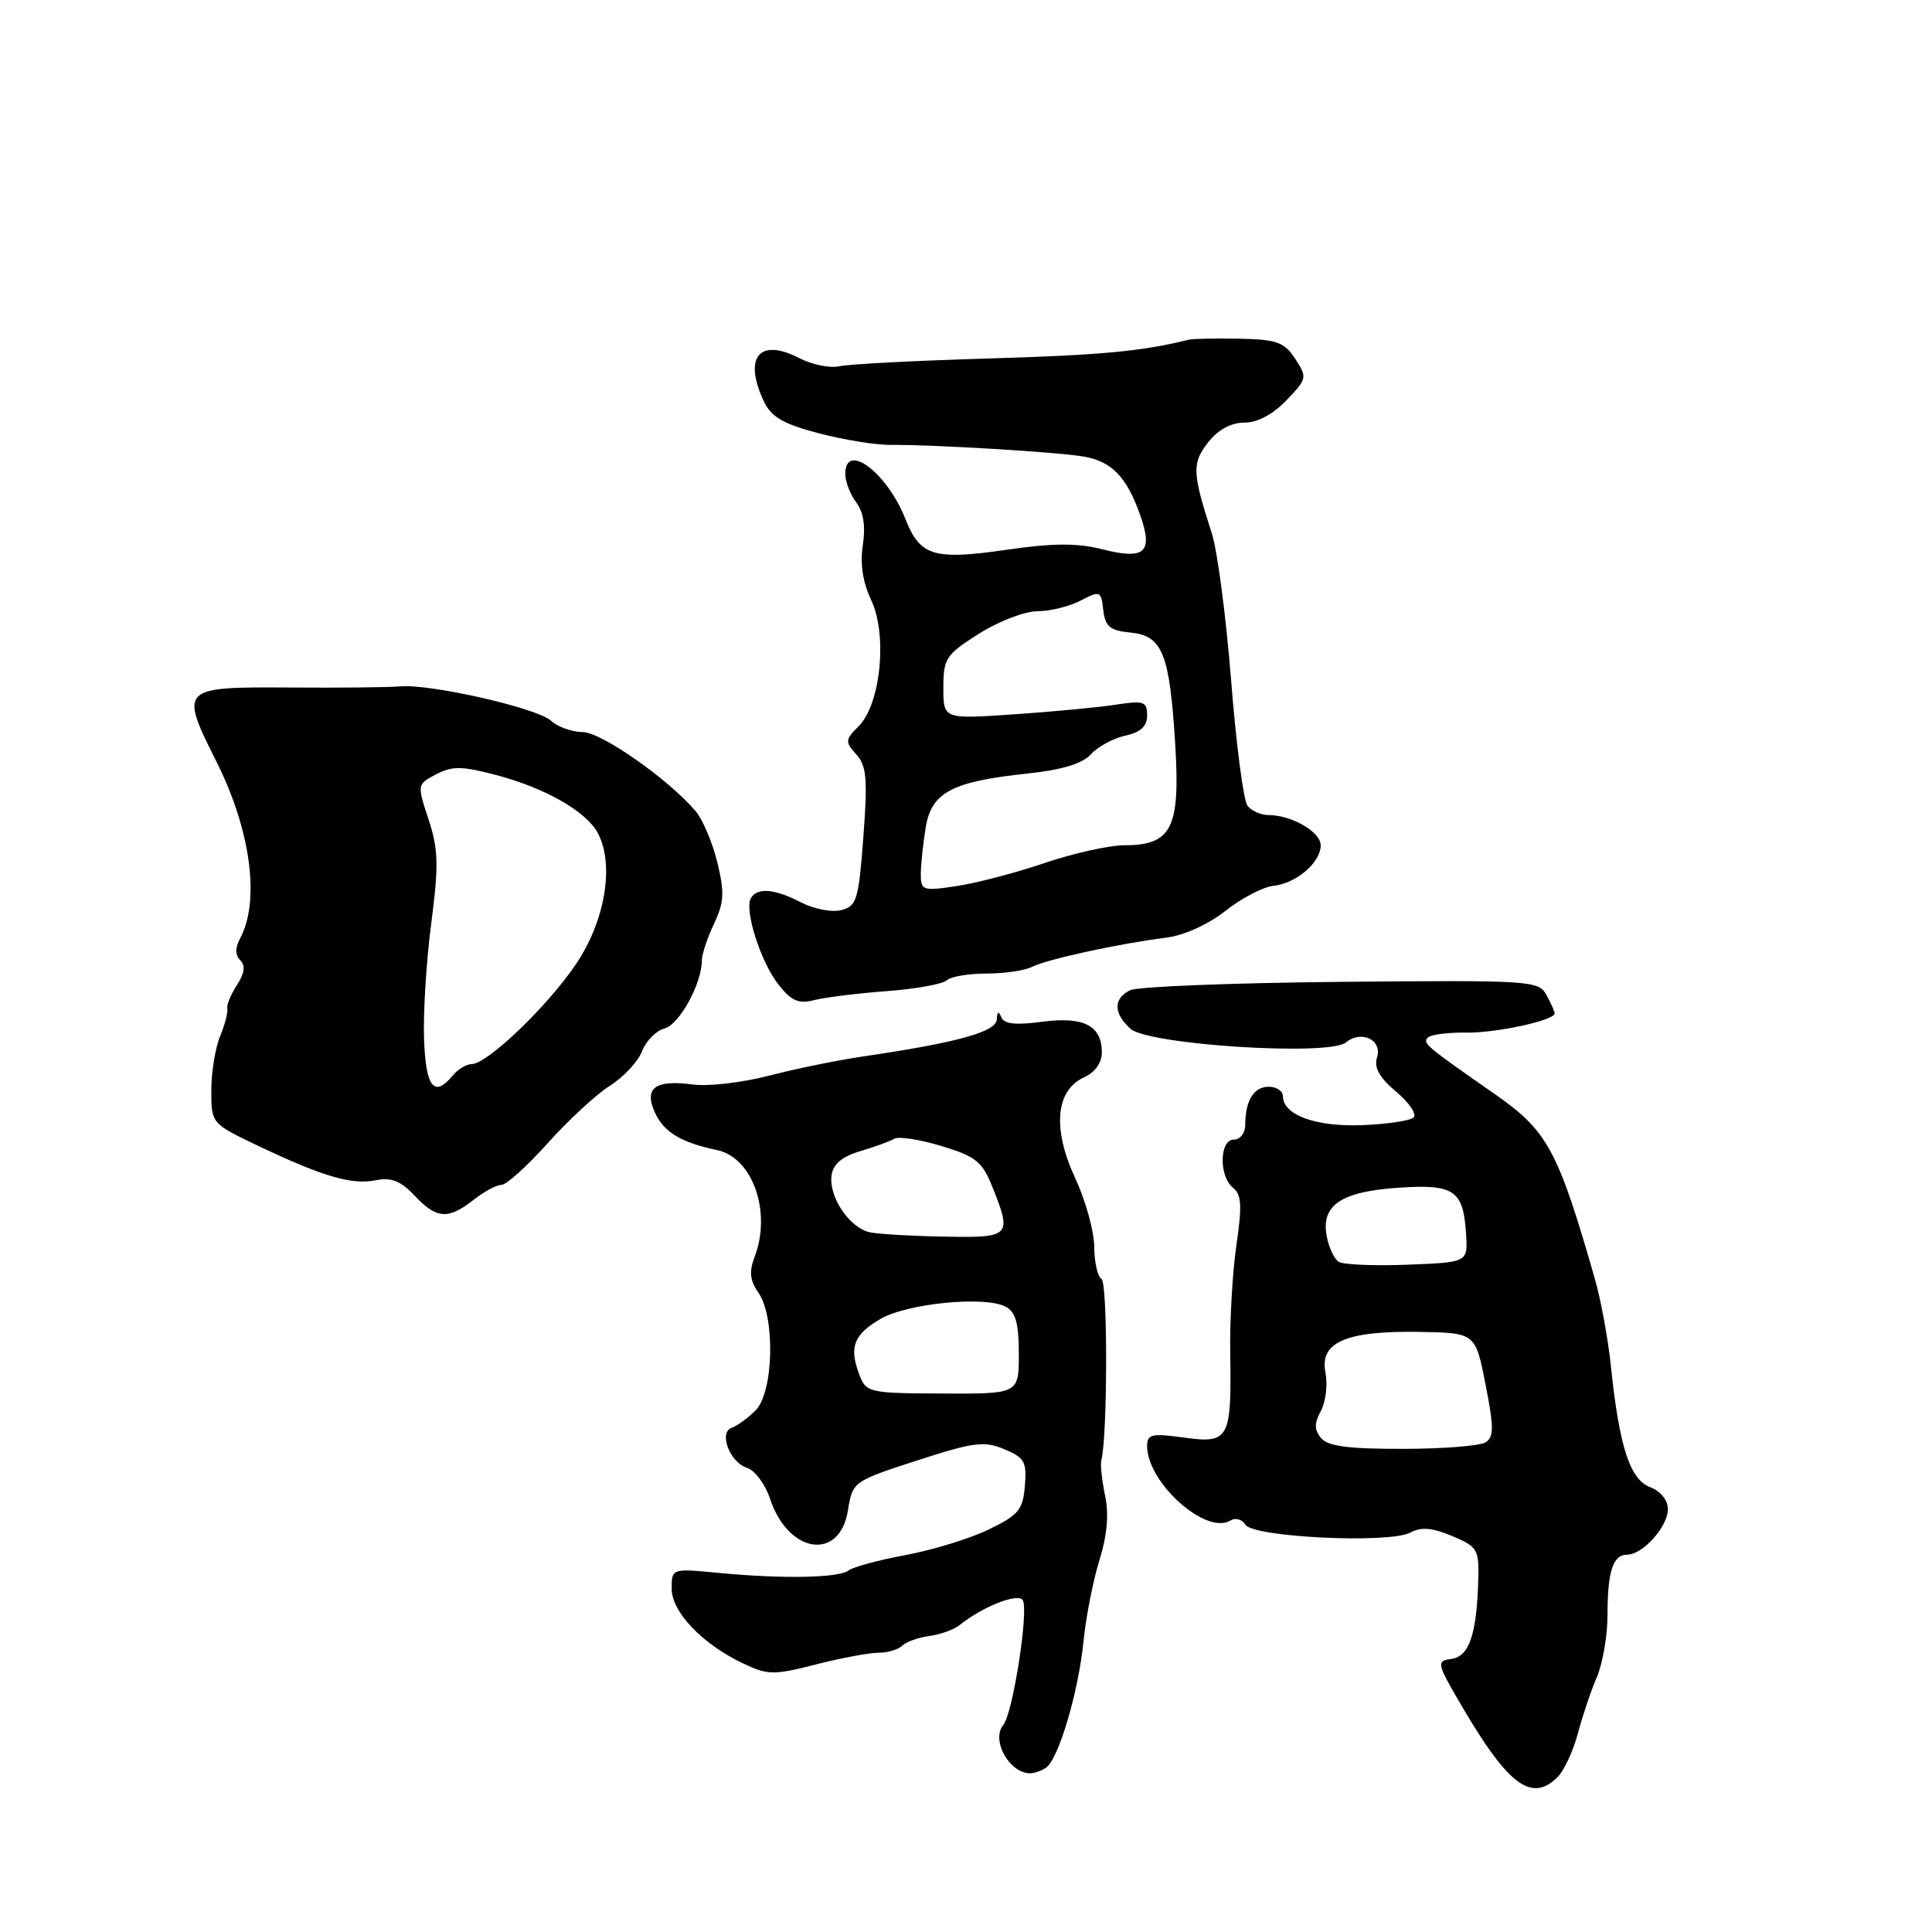 <?xml version="1.0" encoding="UTF-8" standalone="no"?>
<!DOCTYPE svg PUBLIC "-//W3C//DTD SVG 1.1//EN" "http://www.w3.org/Graphics/SVG/1.1/DTD/svg11.dtd" >
<svg xmlns="http://www.w3.org/2000/svg" xmlns:xlink="http://www.w3.org/1999/xlink" version="1.1" viewBox="0 0 256 256">
 <g >
 <path fill="currentColor"
d=" M 206.40 235.46 C 207.25 234.61 208.45 232.02 209.07 229.71 C 209.68 227.39 210.82 224.02 211.59 222.22 C 212.37 220.41 213.00 216.73 213.00 214.05 C 213.00 208.23 213.72 206.00 215.61 206.00 C 217.68 206.00 221.00 202.29 221.00 199.98 C 221.00 198.77 220.05 197.59 218.64 197.05 C 215.97 196.04 214.56 191.67 213.45 181.00 C 213.08 177.43 212.13 172.25 211.34 169.50 C 206.45 152.41 205.06 149.85 198.15 145.03 C 188.85 138.55 188.47 138.23 189.20 137.48 C 189.59 137.09 191.84 136.79 194.20 136.83 C 198.19 136.90 206.00 135.21 206.00 134.28 C 206.00 134.05 205.52 132.97 204.93 131.87 C 203.89 129.93 202.97 129.87 177.68 130.10 C 163.28 130.24 150.71 130.73 149.75 131.21 C 147.50 132.32 147.52 134.26 149.80 136.32 C 152.15 138.44 176.13 139.97 178.34 138.13 C 180.38 136.44 183.20 137.80 182.46 140.12 C 182.04 141.46 182.78 142.79 184.99 144.65 C 186.71 146.09 187.76 147.63 187.31 148.07 C 186.86 148.50 183.80 148.96 180.50 149.09 C 174.36 149.33 170.00 147.74 170.00 145.26 C 170.00 144.57 169.15 144.00 168.11 144.00 C 166.13 144.00 165.00 145.84 165.00 149.08 C 165.00 150.14 164.32 151.00 163.50 151.00 C 161.57 151.00 161.49 155.87 163.39 157.39 C 164.51 158.28 164.59 159.79 163.83 165.00 C 163.31 168.57 162.94 174.99 163.01 179.25 C 163.20 190.70 162.87 191.31 156.91 190.49 C 152.61 189.90 152.00 190.03 152.00 191.60 C 152.00 196.48 159.82 203.46 163.05 201.47 C 163.70 201.07 164.58 201.32 165.02 202.03 C 166.05 203.70 184.08 204.56 186.86 203.08 C 188.30 202.30 189.76 202.42 192.41 203.53 C 195.76 204.93 195.99 205.30 195.88 209.26 C 195.68 216.54 194.69 219.47 192.34 219.81 C 190.28 220.10 190.33 220.34 193.85 226.33 C 199.90 236.62 202.99 238.87 206.40 235.46 Z  M 138.60 234.23 C 140.25 233.13 142.88 224.29 143.57 217.50 C 143.90 214.20 144.86 209.34 145.69 206.69 C 146.70 203.47 146.95 200.66 146.43 198.19 C 146.01 196.16 145.78 194.05 145.93 193.50 C 146.76 190.41 146.79 169.99 145.96 169.48 C 145.43 169.15 145.00 167.22 144.99 165.19 C 144.98 163.16 143.85 159.07 142.47 156.11 C 139.43 149.58 139.87 144.47 143.63 142.76 C 145.09 142.10 146.00 140.82 146.00 139.46 C 146.00 135.89 143.61 134.66 138.08 135.39 C 134.55 135.86 133.04 135.69 132.67 134.77 C 132.32 133.92 132.13 134.02 132.08 135.08 C 132.00 136.73 126.86 138.15 114.33 139.99 C 110.94 140.49 105.31 141.64 101.83 142.55 C 98.35 143.45 93.87 143.97 91.88 143.71 C 86.80 143.03 85.29 144.14 86.79 147.44 C 87.97 150.02 90.24 151.39 95.01 152.39 C 99.72 153.38 102.26 160.56 100.00 166.51 C 99.24 168.51 99.36 169.67 100.50 171.30 C 102.75 174.52 102.51 184.49 100.12 186.88 C 99.09 187.91 97.68 188.94 96.99 189.17 C 95.18 189.77 96.68 193.76 98.99 194.50 C 100.03 194.83 101.39 196.66 102.03 198.58 C 104.44 205.89 111.28 206.91 112.36 200.12 C 112.97 196.33 113.03 196.28 121.49 193.53 C 128.98 191.10 130.38 190.91 133.06 192.02 C 135.76 193.14 136.07 193.69 135.80 196.89 C 135.54 200.07 134.96 200.76 131.00 202.67 C 128.53 203.87 123.58 205.39 120.00 206.05 C 116.42 206.72 113.03 207.63 112.45 208.09 C 111.18 209.09 103.70 209.23 95.25 208.42 C 89.00 207.82 89.00 207.82 89.00 210.51 C 89.00 213.60 93.06 217.85 98.48 220.42 C 101.75 221.97 102.51 221.98 108.10 220.55 C 111.43 219.70 115.16 219.00 116.38 219.00 C 117.60 219.00 119.03 218.58 119.55 218.06 C 120.07 217.55 121.69 216.97 123.14 216.78 C 124.59 216.58 126.39 215.94 127.14 215.34 C 130.21 212.88 134.90 211.03 135.52 212.03 C 136.34 213.36 134.21 227.04 132.94 228.57 C 131.29 230.56 133.74 234.97 136.50 234.97 C 137.05 234.97 138.00 234.64 138.60 234.23 Z  M 62.73 159.00 C 64.13 157.90 65.80 157.00 66.45 157.00 C 67.10 157.00 69.85 154.52 72.57 151.48 C 75.28 148.45 79.00 145.02 80.82 143.86 C 82.65 142.70 84.57 140.64 85.08 139.28 C 85.60 137.92 86.94 136.57 88.05 136.28 C 90.01 135.77 93.00 130.32 93.00 127.28 C 93.00 126.47 93.72 124.28 94.60 122.42 C 95.95 119.58 96.02 118.27 95.05 114.27 C 94.41 111.65 93.12 108.60 92.19 107.50 C 88.61 103.27 79.66 97.00 77.20 97.00 C 75.80 97.00 73.90 96.32 72.98 95.48 C 71.12 93.80 56.93 90.58 53.00 90.95 C 51.62 91.08 45.02 91.15 38.32 91.10 C 23.89 91.01 23.77 91.13 28.66 100.88 C 33.23 109.98 34.49 119.35 31.81 124.36 C 31.14 125.60 31.15 126.55 31.84 127.24 C 32.55 127.95 32.40 128.98 31.40 130.52 C 30.59 131.76 30.01 133.16 30.12 133.63 C 30.23 134.11 29.80 135.77 29.16 137.32 C 28.52 138.86 28.00 142.10 28.00 144.50 C 28.00 148.87 28.00 148.87 34.25 151.85 C 42.79 155.91 46.62 157.03 49.80 156.39 C 51.85 155.98 53.10 156.48 54.93 158.42 C 57.84 161.52 59.38 161.64 62.73 159.00 Z  M 117.50 131.33 C 121.35 131.04 124.93 130.39 125.45 129.90 C 125.97 129.40 128.34 129.00 130.71 129.00 C 133.09 129.00 135.81 128.60 136.76 128.11 C 138.70 127.12 148.38 125.01 154.50 124.25 C 156.87 123.96 160.07 122.51 162.37 120.70 C 164.50 119.02 167.36 117.52 168.73 117.38 C 171.77 117.05 175.00 114.29 175.00 112.01 C 175.00 110.23 171.15 108.00 168.08 108.00 C 167.07 108.00 165.82 107.44 165.29 106.75 C 164.77 106.06 163.79 98.60 163.13 90.16 C 162.46 81.72 161.31 72.95 160.57 70.66 C 157.97 62.63 157.92 61.38 160.08 58.62 C 161.41 56.93 163.12 56.00 164.89 56.00 C 166.62 56.00 168.67 54.91 170.46 53.04 C 173.20 50.19 173.23 50.01 171.62 47.54 C 170.18 45.34 169.19 44.98 164.23 44.88 C 161.08 44.82 158.05 44.88 157.50 45.01 C 151.43 46.54 145.92 47.06 131.00 47.50 C 121.38 47.78 112.48 48.25 111.24 48.53 C 110.00 48.81 107.60 48.33 105.90 47.45 C 100.60 44.71 98.46 47.34 101.23 53.22 C 102.20 55.25 103.79 56.18 108.48 57.41 C 111.79 58.28 116.08 58.97 118.00 58.95 C 123.56 58.90 140.20 59.90 143.61 60.50 C 147.32 61.14 149.29 63.19 151.08 68.25 C 152.83 73.22 151.72 74.22 146.05 72.78 C 142.71 71.94 139.54 71.95 133.29 72.86 C 123.73 74.24 121.91 73.68 119.98 68.79 C 117.53 62.59 112.00 58.45 112.00 62.81 C 112.00 63.80 112.65 65.49 113.45 66.56 C 114.42 67.85 114.71 69.75 114.33 72.23 C 113.95 74.70 114.32 77.16 115.44 79.52 C 117.61 84.09 116.70 93.30 113.79 96.21 C 111.98 98.02 111.96 98.29 113.46 99.96 C 114.83 101.47 114.98 103.20 114.40 110.90 C 113.77 119.26 113.52 120.08 111.46 120.60 C 110.23 120.91 107.84 120.45 106.16 119.58 C 102.66 117.77 100.39 117.57 99.51 118.98 C 98.58 120.50 100.77 127.44 103.15 130.46 C 104.86 132.64 105.81 133.05 107.89 132.52 C 109.33 132.15 113.65 131.62 117.50 131.33 Z  M 175.05 190.56 C 174.14 189.46 174.13 188.62 175.03 186.94 C 175.67 185.74 175.94 183.47 175.63 181.89 C 174.82 177.86 178.33 176.33 188.00 176.48 C 195.50 176.61 195.50 176.61 196.84 183.44 C 197.96 189.15 197.96 190.41 196.84 191.12 C 196.10 191.59 191.17 191.98 185.87 191.98 C 178.71 192.00 175.94 191.63 175.05 190.56 Z  M 177.37 167.19 C 176.78 166.81 176.07 165.27 175.79 163.78 C 175.03 159.69 177.71 157.89 185.29 157.38 C 192.70 156.88 193.90 157.70 194.26 163.51 C 194.50 167.27 194.50 167.27 186.47 167.58 C 182.05 167.75 177.96 167.58 177.37 167.19 Z  M 113.86 182.13 C 112.48 178.51 113.12 176.83 116.68 174.76 C 120.21 172.70 130.51 171.69 133.25 173.14 C 134.58 173.85 135.00 175.34 135.00 179.38 C 135.00 184.70 135.00 184.70 124.90 184.65 C 115.09 184.61 114.77 184.53 113.86 182.13 Z  M 115.33 163.30 C 112.61 162.78 109.77 158.59 110.19 155.72 C 110.40 154.23 111.59 153.24 114.00 152.53 C 115.92 151.96 117.95 151.22 118.50 150.89 C 119.05 150.55 121.85 150.98 124.73 151.85 C 129.28 153.22 130.15 153.92 131.48 157.23 C 134.11 163.82 133.93 164.02 125.25 163.86 C 120.99 163.79 116.52 163.54 115.33 163.30 Z  M 56.19 137.75 C 56.06 134.31 56.48 127.39 57.14 122.38 C 58.14 114.62 58.09 112.56 56.79 108.59 C 55.26 103.95 55.26 103.93 57.79 102.60 C 59.91 101.49 61.20 101.50 65.65 102.67 C 72.14 104.36 77.66 107.49 79.20 110.36 C 81.45 114.55 80.20 122.05 76.28 127.81 C 72.46 133.44 64.55 141.00 62.48 141.00 C 61.80 141.00 60.68 141.68 60.00 142.50 C 57.53 145.48 56.43 144.12 56.19 137.75 Z  M 122.01 115.81 C 122.02 114.54 122.31 111.76 122.66 109.64 C 123.43 104.98 126.12 103.56 136.20 102.49 C 140.74 102.01 143.42 101.19 144.55 99.95 C 145.46 98.94 147.51 97.83 149.10 97.48 C 151.15 97.03 152.00 96.24 152.00 94.79 C 152.00 92.94 151.58 92.80 147.75 93.39 C 145.41 93.74 139.34 94.32 134.25 94.66 C 125.00 95.29 125.00 95.29 125.00 91.12 C 125.00 87.25 125.33 86.75 129.70 83.98 C 132.28 82.34 135.77 81.00 137.45 80.99 C 139.13 80.99 141.71 80.36 143.19 79.58 C 145.78 78.24 145.90 78.29 146.19 80.84 C 146.45 83.04 147.07 83.55 149.80 83.82 C 154.05 84.23 154.99 86.60 155.73 98.76 C 156.40 109.71 155.24 112.00 149.02 112.00 C 147.00 112.00 142.23 113.06 138.43 114.35 C 134.62 115.65 129.36 117.02 126.75 117.41 C 122.25 118.09 122.00 118.00 122.01 115.81 Z "/>
</g>
</svg>